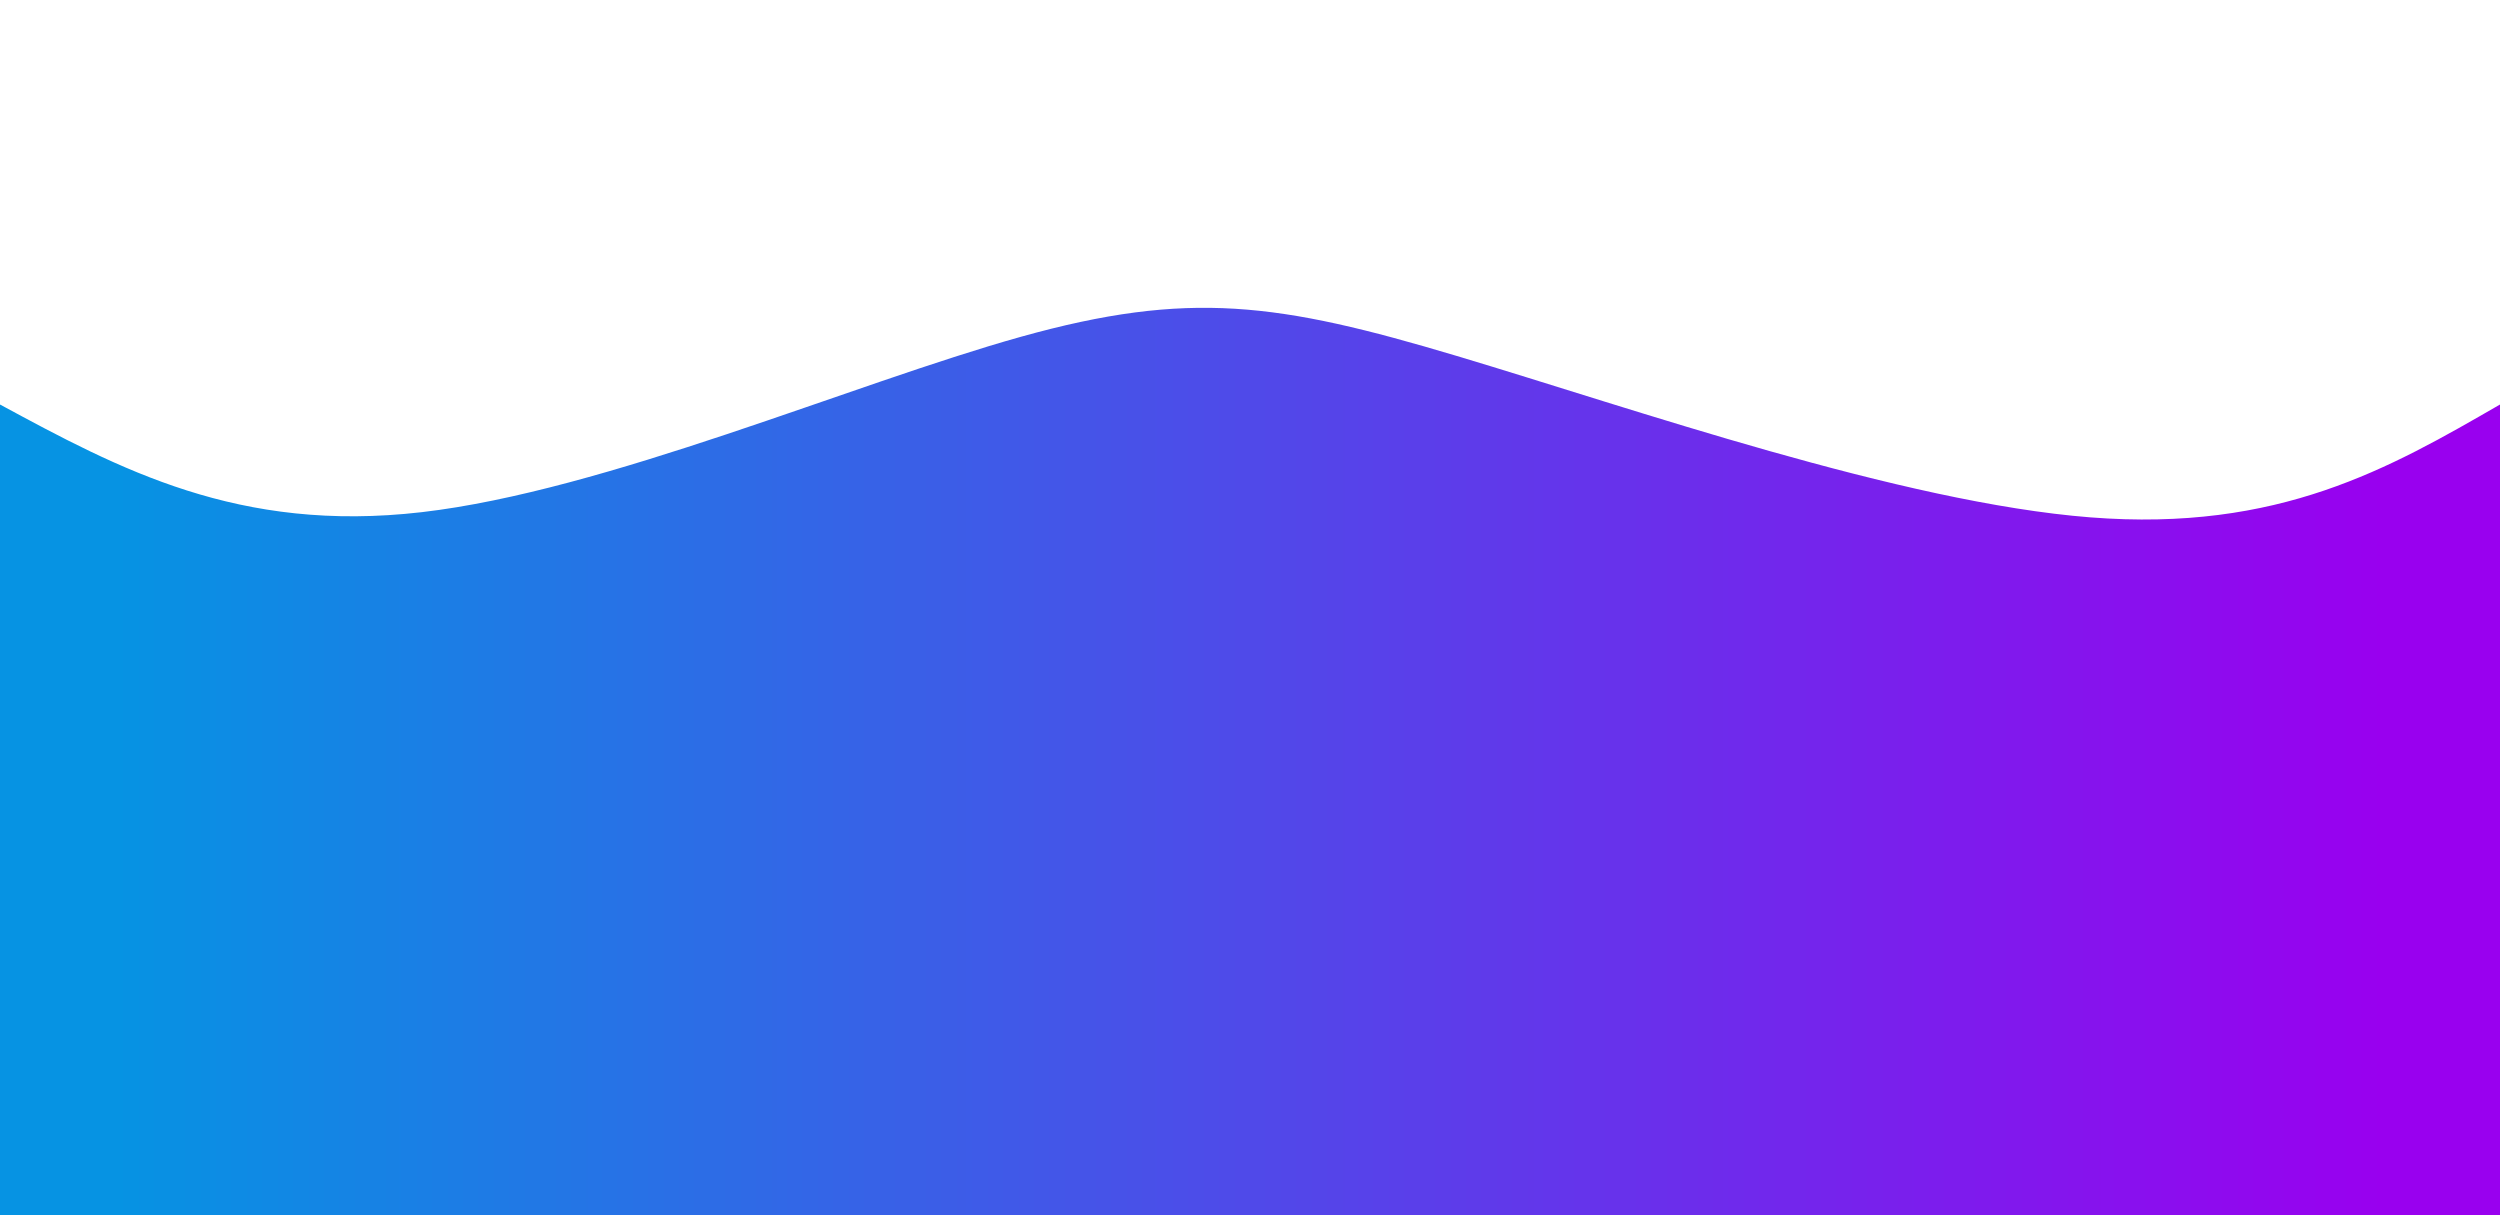 <svg width="100%" height="100%" id="svg" viewBox="0 0 1440 700" xmlns="http://www.w3.org/2000/svg" class="transition duration-300 ease-in-out delay-150"><defs><linearGradient id="gradient" x1="0%" y1="50%" x2="100%" y2="50%"><stop offset="5%" stop-color="#0693e388"></stop><stop offset="95%" stop-color="#9900ef88"></stop></linearGradient></defs><path d="M 0,700 C 0,700 0,233 0,233 C 68.708,270.129 137.416,307.258 243,295 C 348.584,282.742 491.043,221.096 588,194 C 684.957,166.904 736.411,174.359 839,205 C 941.589,235.641 1095.311,289.469 1204,298 C 1312.689,306.531 1376.344,269.766 1440,233 C 1440,233 1440,700 1440,700 Z" stroke="none" stroke-width="0" fill="url(#gradient)" class="transition-all duration-300 ease-in-out delay-150 path-0"></path><defs><linearGradient id="gradient" x1="0%" y1="50%" x2="100%" y2="50%"><stop offset="5%" stop-color="#0693e3ff"></stop><stop offset="95%" stop-color="#9900efff"></stop></linearGradient></defs><path d="M 0,700 C 0,700 0,466 0,466 C 96.976,463.656 193.952,461.311 287,440 C 380.048,418.689 469.167,378.411 560,390 C 650.833,401.589 743.378,465.043 847,476 C 950.622,486.957 1065.321,445.416 1166,435 C 1266.679,424.584 1353.34,445.292 1440,466 C 1440,466 1440,700 1440,700 Z" stroke="none" stroke-width="0" fill="url(#gradient)" class="transition-all duration-300 ease-in-out delay-150 path-1"></path></svg>